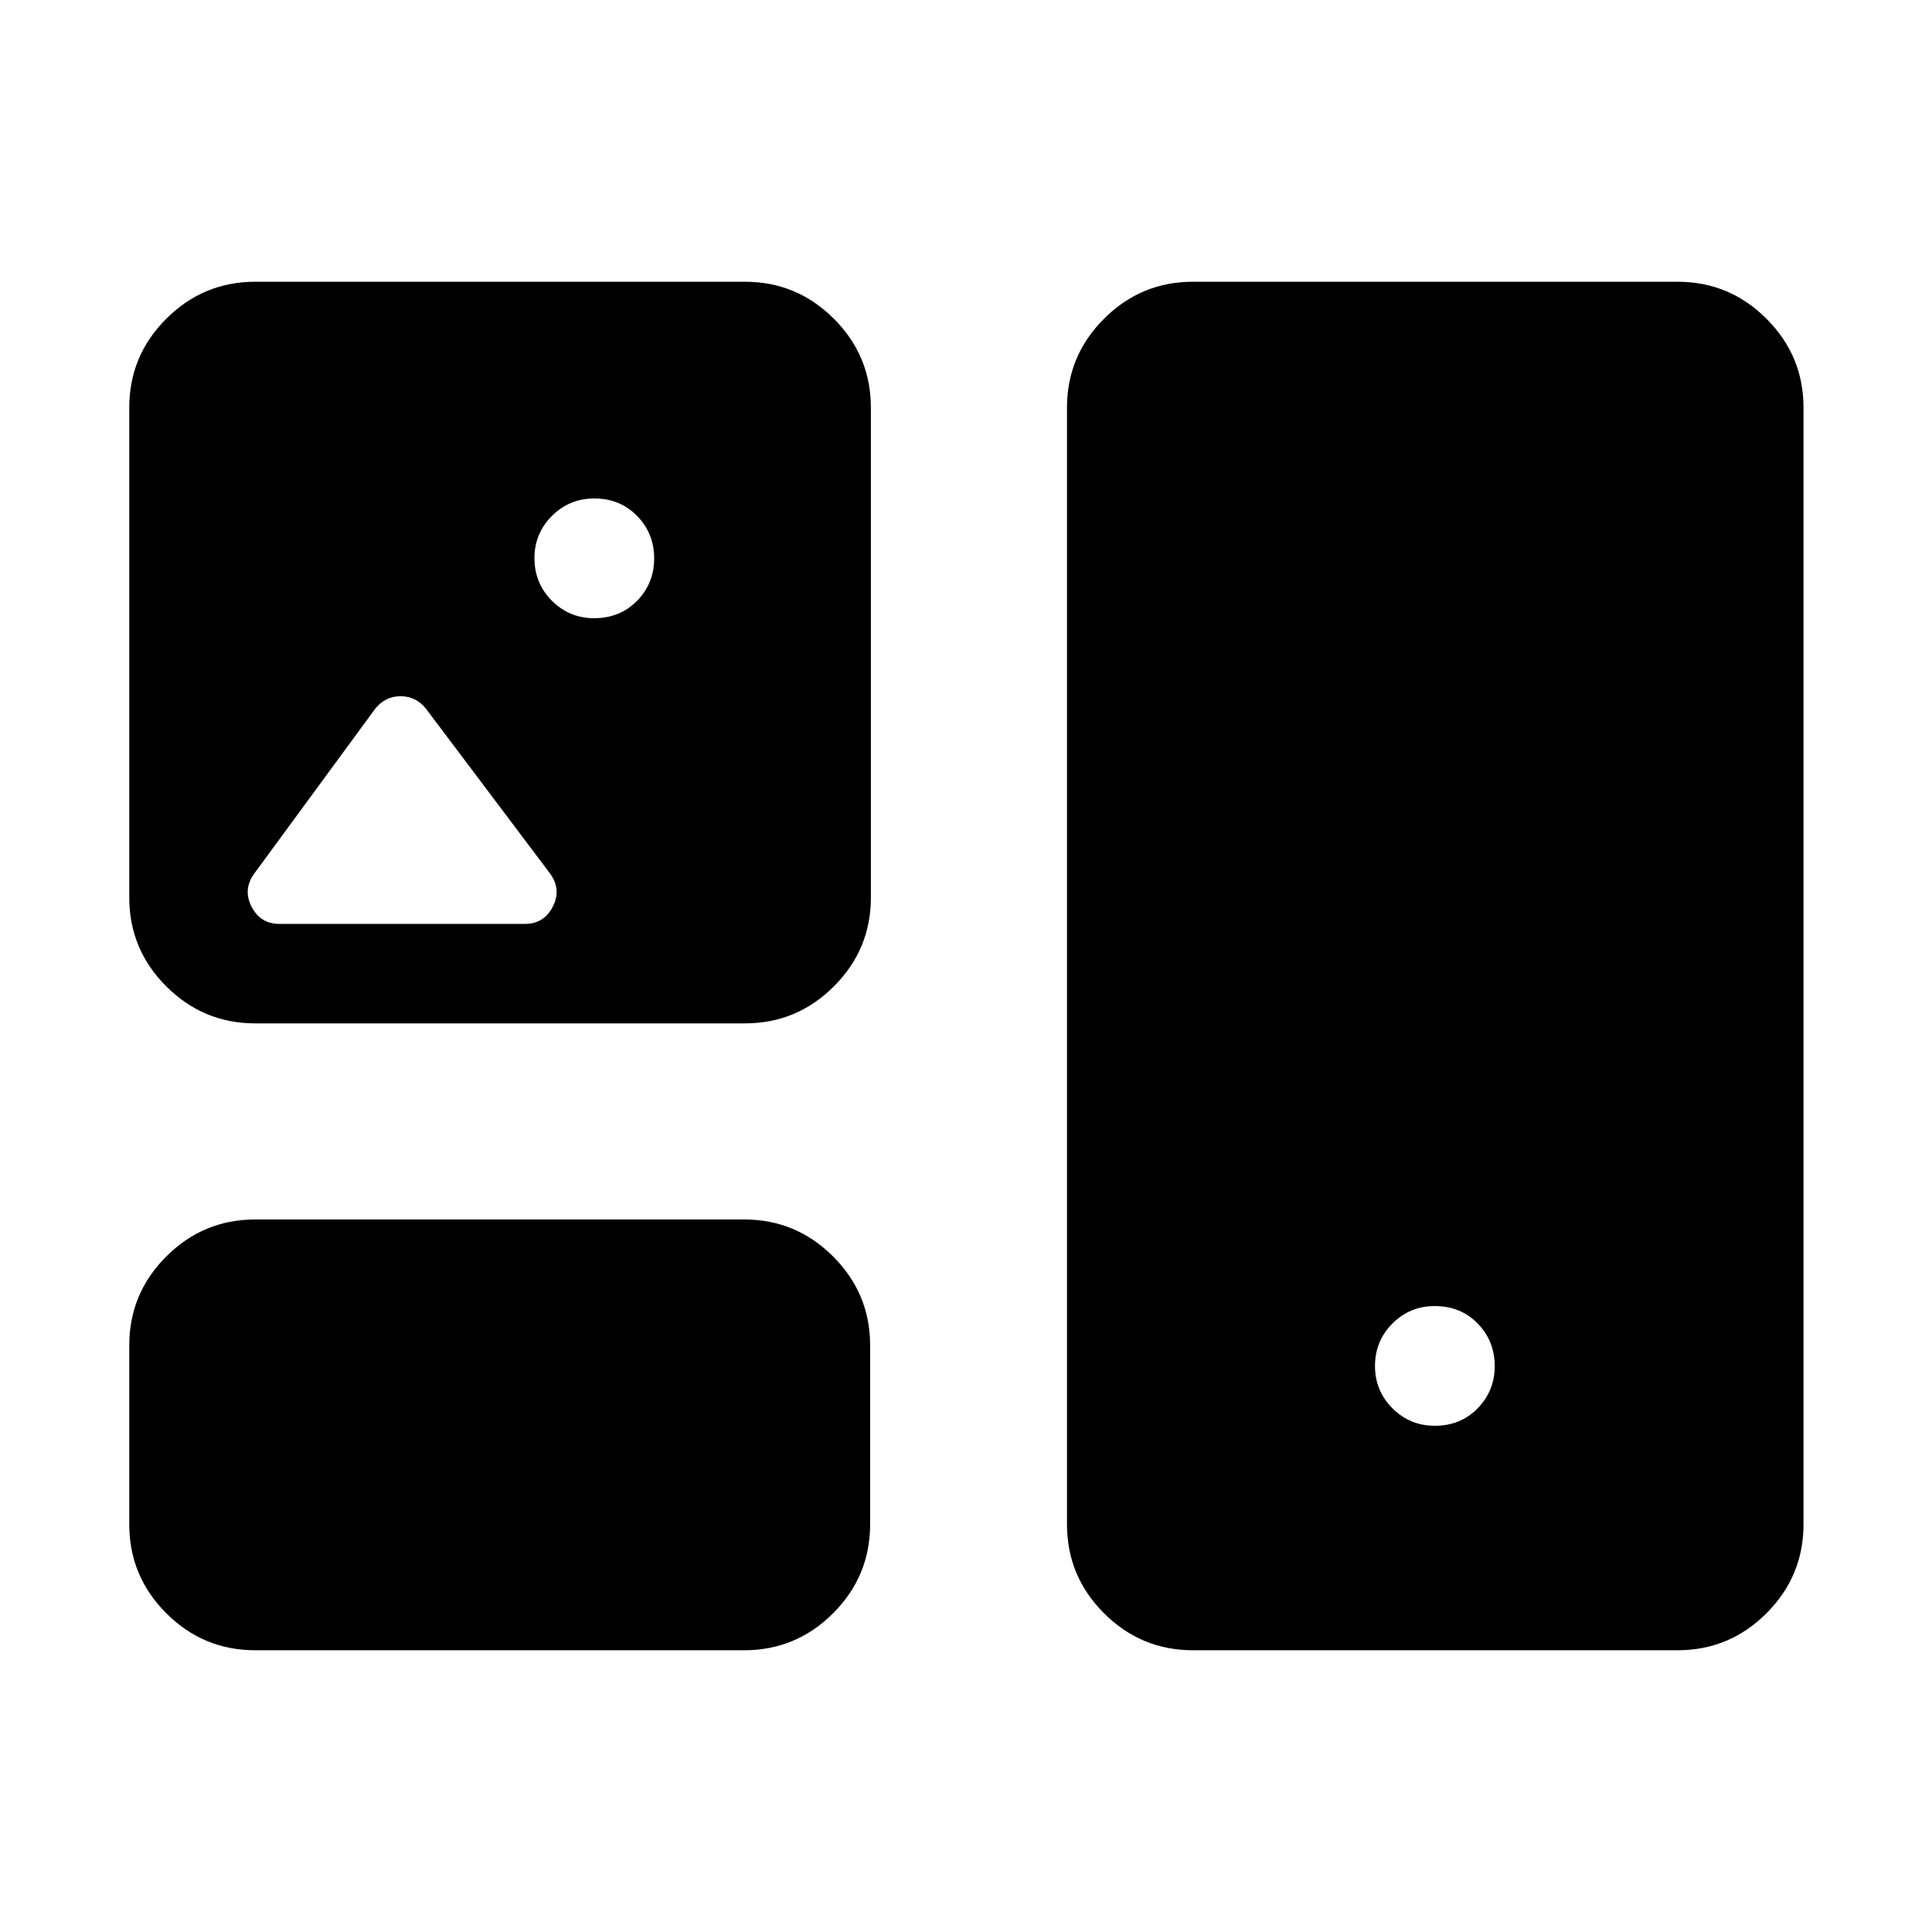 <svg xmlns="http://www.w3.org/2000/svg" height="40" viewBox="0 -960 960 960" width="40"><path d="M126.8-140q-25.79 0-44.18-18.39t-18.39-44.18v-88.92q0-25.79 18.39-44.17 18.39-18.39 44.18-18.39h243q25.78 0 44.17 18.39 18.39 18.38 18.39 44.17v88.92q0 25.79-18.39 44.18T369.8-140h-243Zm465.94 0q-25.78 0-44.17-18.39t-18.39-44.18v-554.86q0-25.79 18.39-44.18T592.74-820h240.85q25.79 0 44.17 18.39 18.39 18.39 18.39 44.18v554.86q0 25.79-18.39 44.18Q859.38-140 833.59-140H592.74Zm120.24-111.54q12.79 0 21.26-8.68 8.48-8.68 8.48-20.93 0-12.54-8.48-21.21-8.48-8.67-21.27-8.67-12.41 0-21.07 8.67-8.67 8.67-8.67 21.08 0 12.38 8.67 21.06 8.67 8.68 21.08 8.68ZM126.8-451.49q-25.79 0-44.18-18.39-18.39-18.38-18.39-44.17v-243.38q0-25.79 18.39-44.18T126.8-820h243.38q25.79 0 44.18 18.39 18.38 18.39 18.38 44.18v243.38q0 25.79-18.38 44.17-18.39 18.39-44.18 18.39H126.8Zm168.38-201.33q12.92 0 21.4-8.67 8.47-8.67 8.47-21.07 0-12.39-8.48-21.07-8.47-8.68-21.26-8.68-12.39 0-21.07 8.68-8.67 8.68-8.67 20.94 0 12.54 8.67 21.2 8.68 8.67 20.94 8.67ZM138.8-500.92h122.07q9.36 0 13.77-8.49t-1.2-16.38l-61.82-82.11q-4.95-6.15-12.57-6.15-7.61 0-12.56 6.15l-60.26 82.11q-5.61 7.89-1.2 16.38 4.41 8.49 13.77 8.49Z"/></svg>